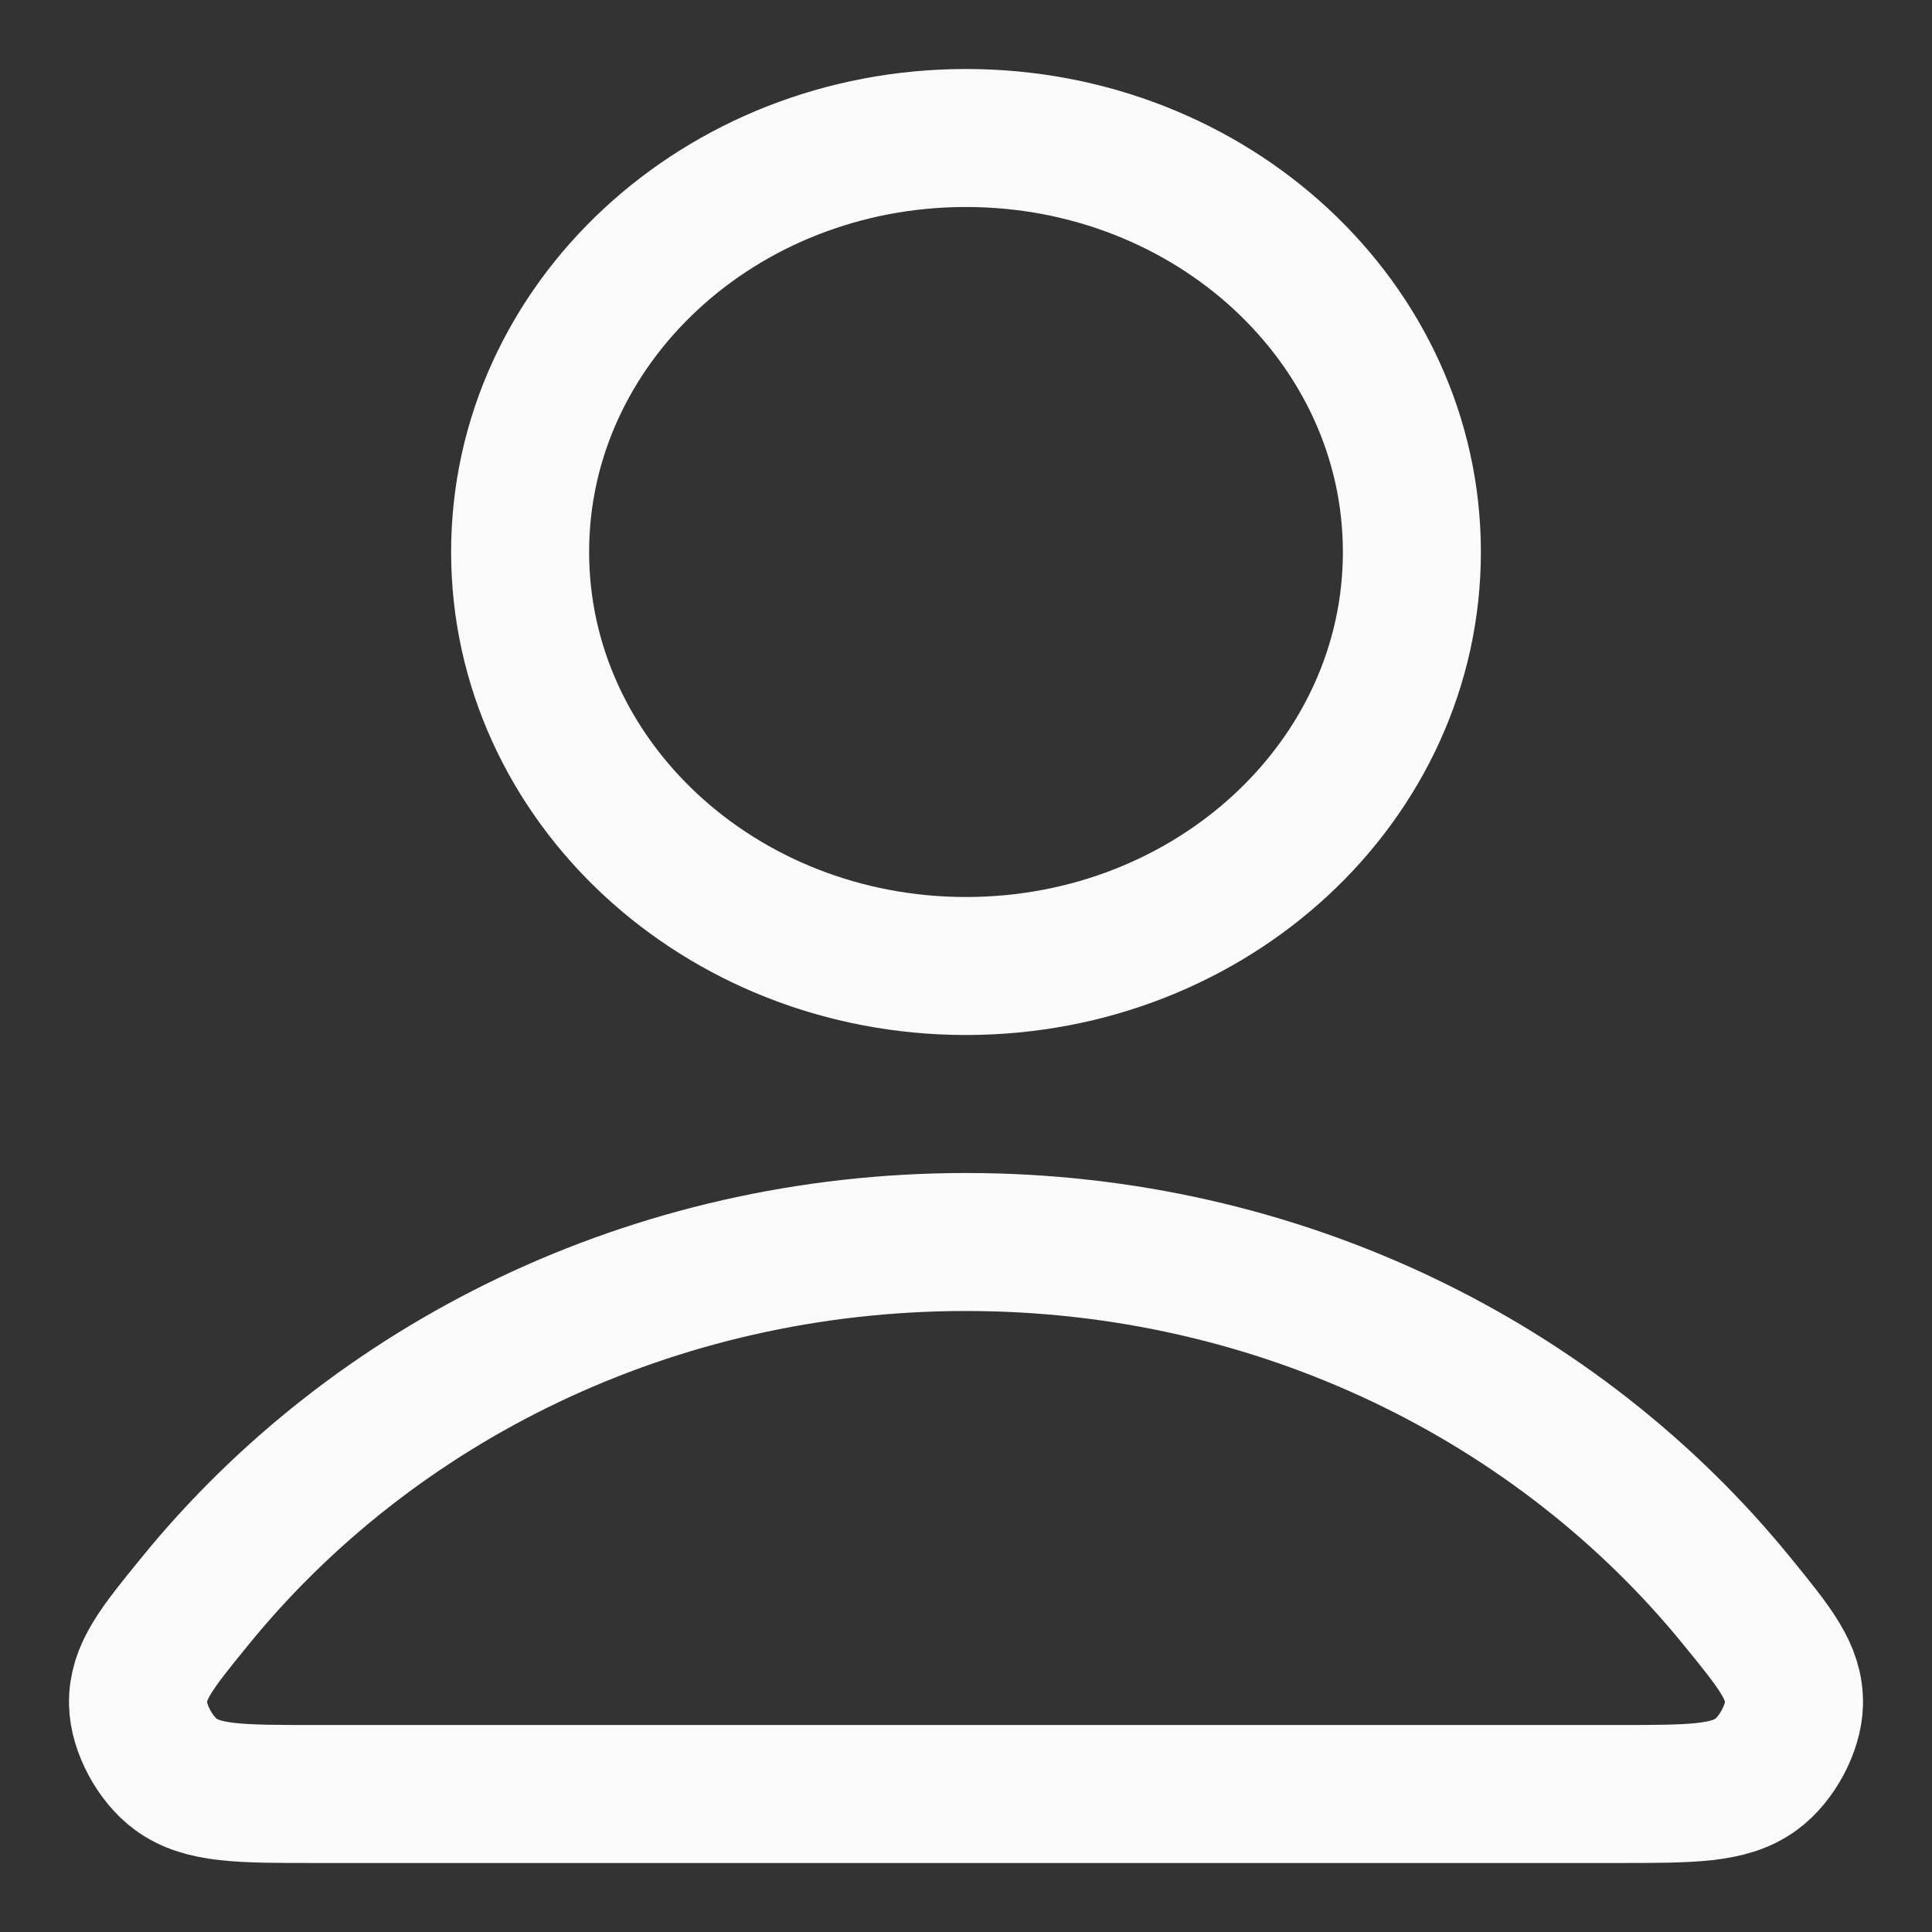 <svg width="14" height="14" viewBox="0 0 14 14" fill="none" xmlns="http://www.w3.org/2000/svg">
<rect x="0" y="0" width="14" height="14" fill="#333333" stroke="none"/>
<path d="M7 9C4.724 9 2.7 10.02 1.412 11.604C1.134 11.945 0.996 12.115 1 12.345C1.004 12.524 1.124 12.748 1.275 12.858C1.47 13 1.74 13 2.281 13H11.719C12.26 13 12.53 13 12.725 12.858C12.876 12.748 12.996 12.524 13 12.345C13.004 12.115 12.866 11.945 12.588 11.604C11.3 10.02 9.276 9 7 9Z" stroke="#FAFAFA" stroke-linecap="round" stroke-linejoin="round"/>
<path d="M7 7C8.784 7 10.231 5.657 10.231 4C10.231 2.343 8.784 1 7 1C5.216 1 3.769 2.343 3.769 4C3.769 5.657 5.216 7 7 7Z" stroke="#FAFAFA" stroke-linecap="round" stroke-linejoin="round"/>
</svg>
